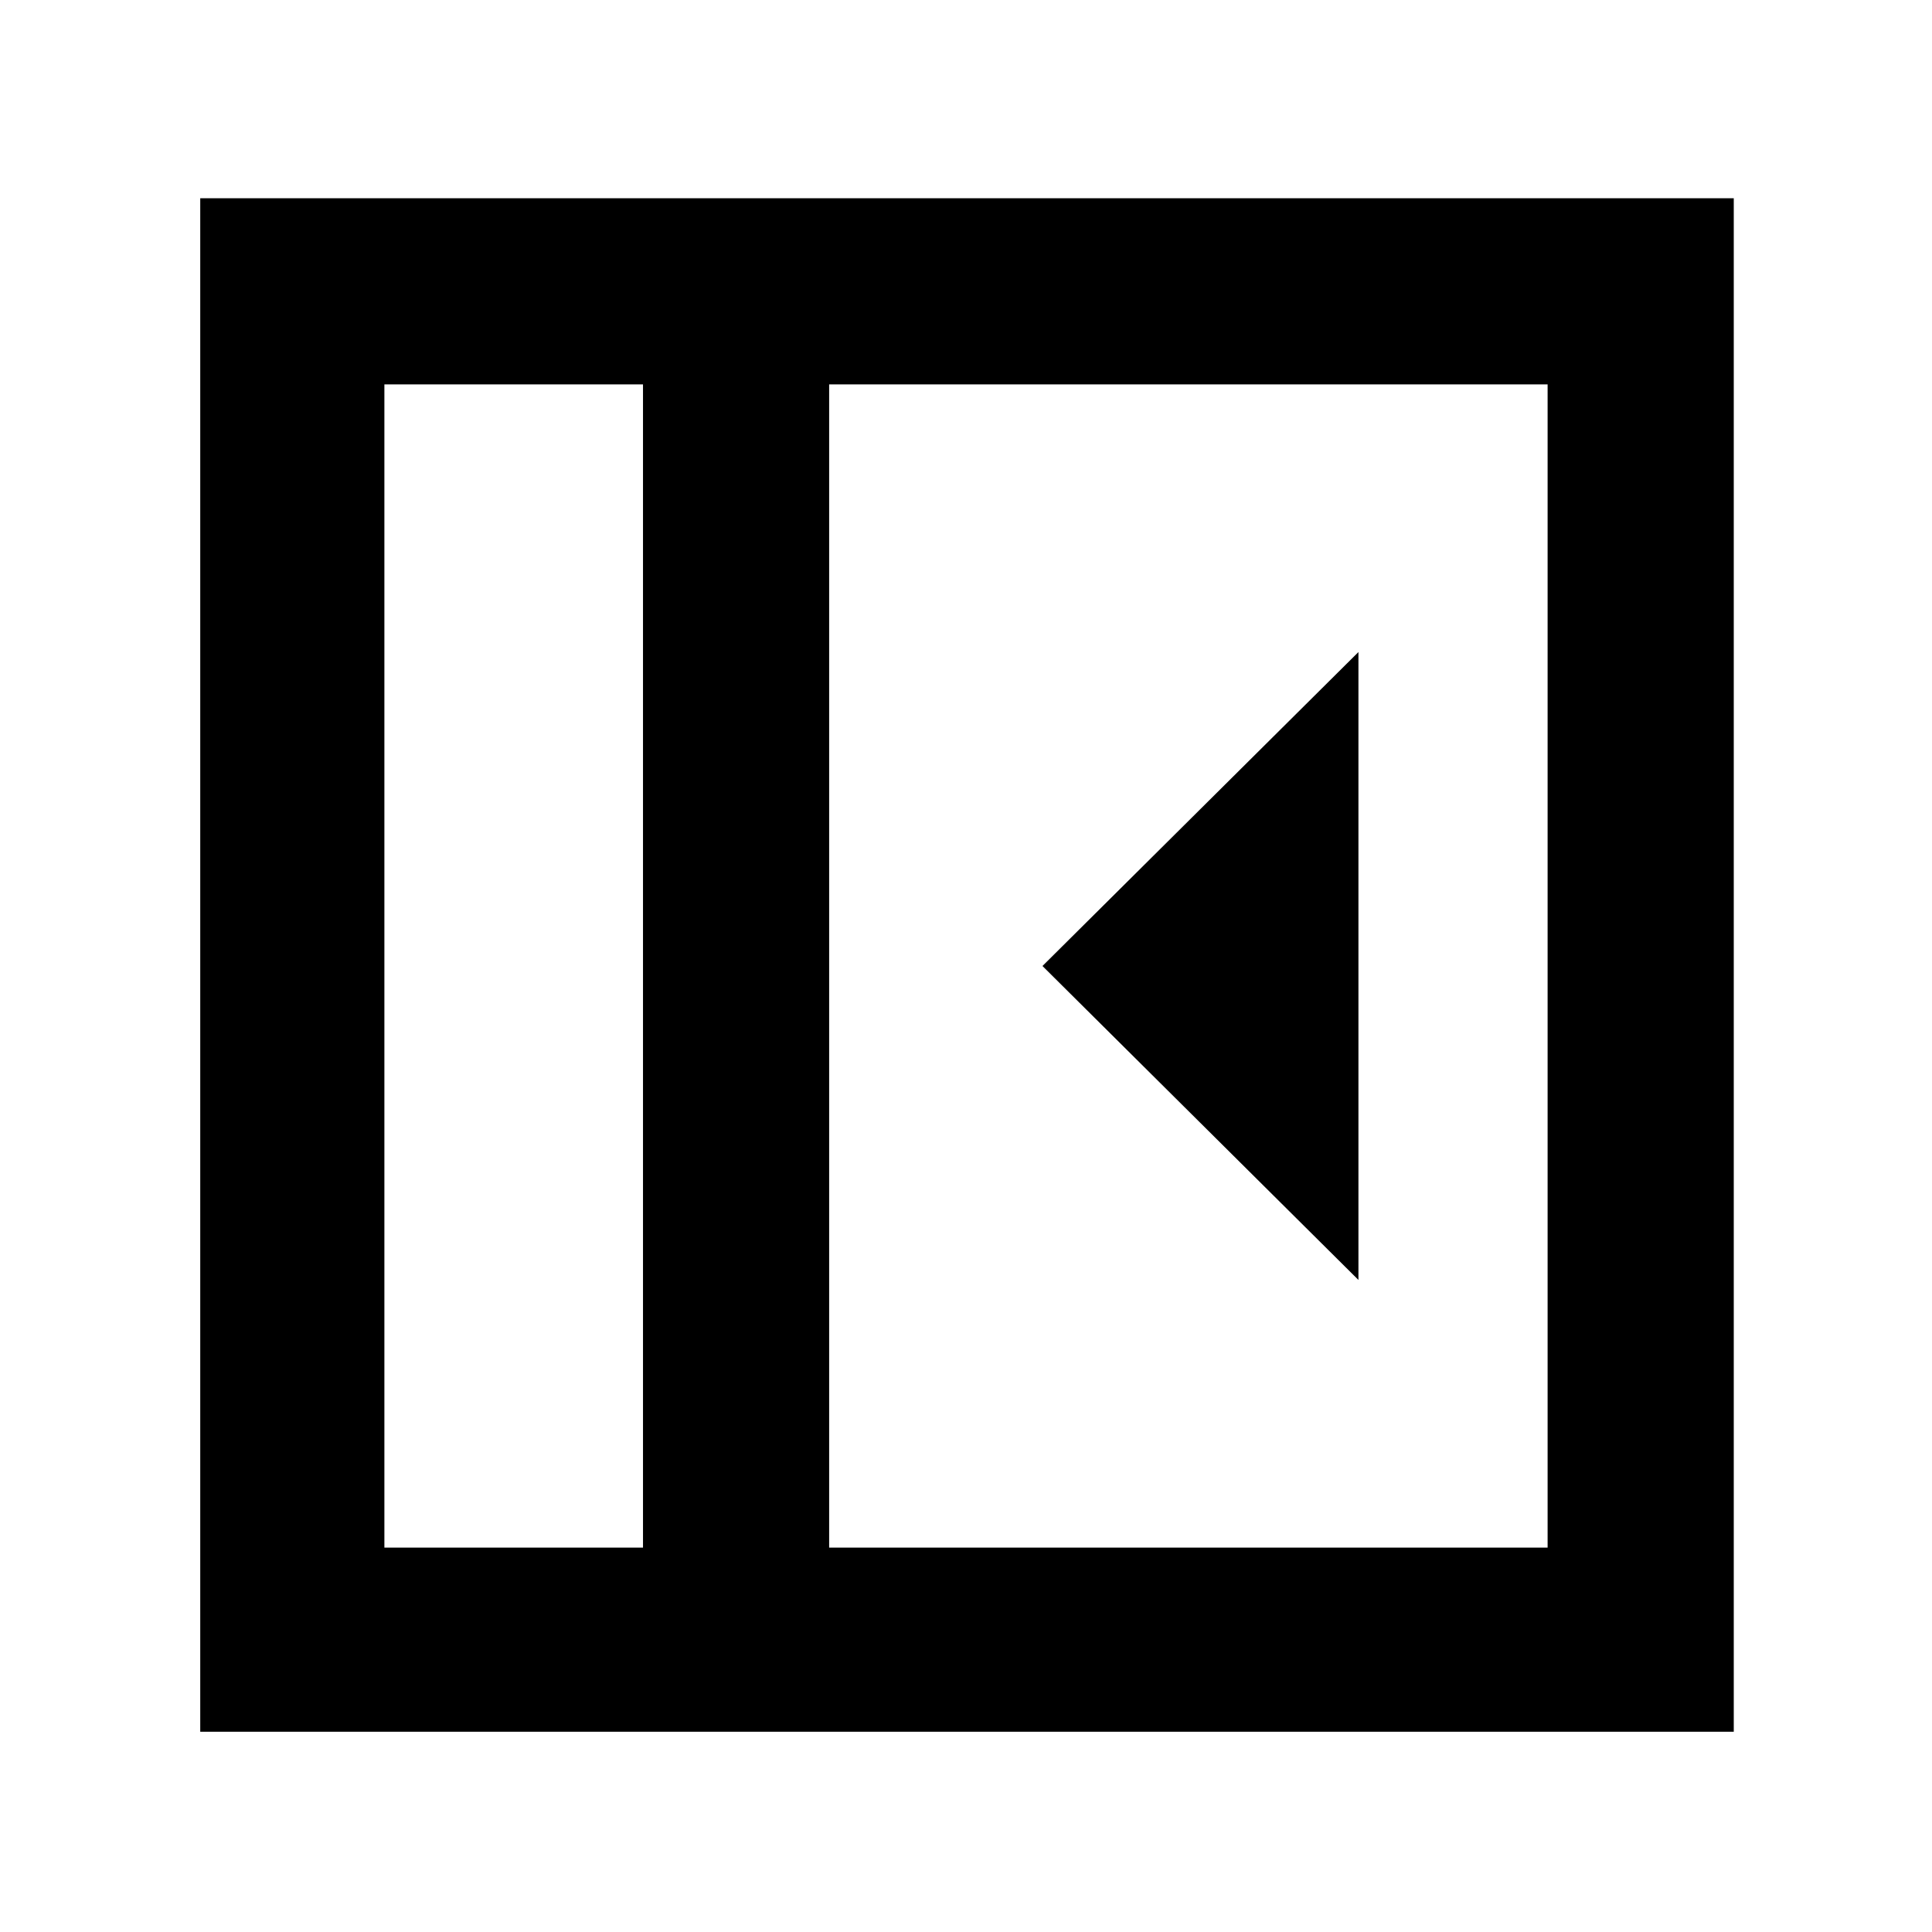 <svg xmlns="http://www.w3.org/2000/svg" height="48" viewBox="0 96 960 960" width="48"><path d="M675 732V420L518 576l157 156ZM191 865h128.5V287H191v578Zm221 0h357V287H412v578Zm-92.5 0H191h128.5Zm-220 91.5v-762h762v762h-762Z"/></svg>